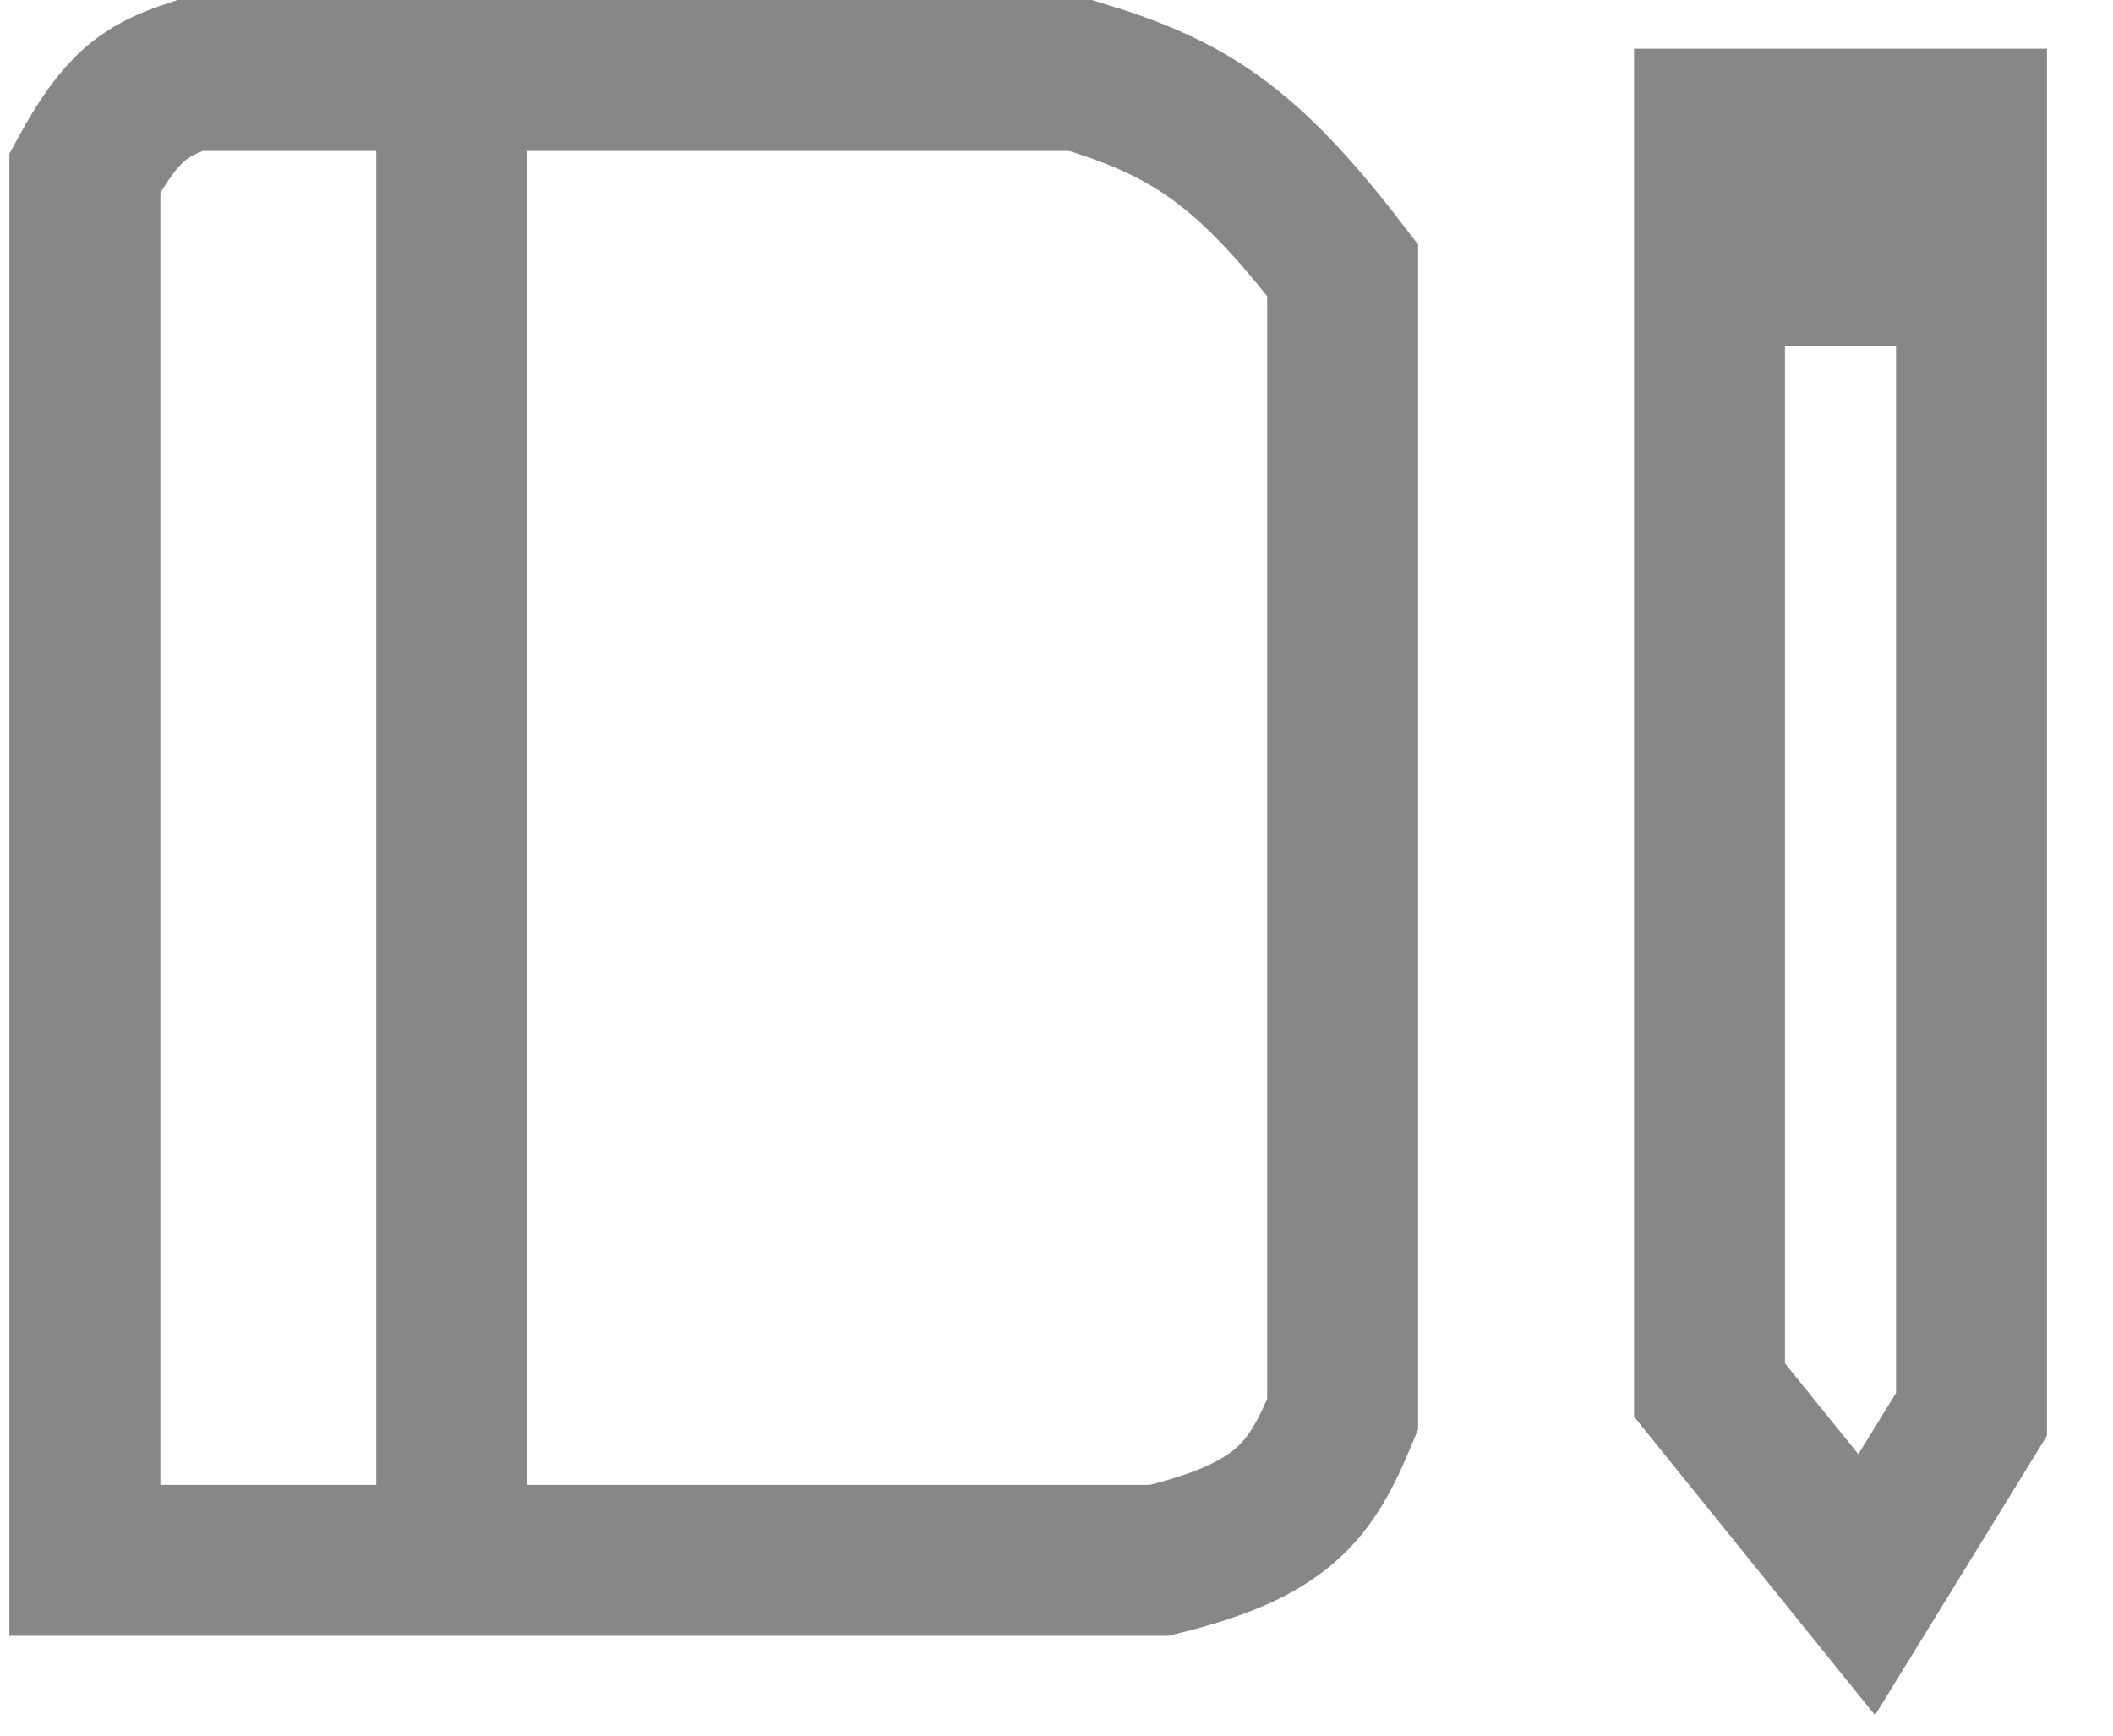 <svg width="28" height="23" viewBox="0 0 28 23" fill="none" xmlns="http://www.w3.org/2000/svg">
<path d="M5.986 20.032V1M5.986 1H2.514C1.914 1.2 1.599 1.424 1.125 2.29V20.677H5.986H15.361C17.017 20.274 17.369 19.76 17.792 18.742V3.581C16.518 1.922 15.749 1.432 14.319 1H5.986ZM22.653 3.581V18.419L24.736 21L26.125 18.742V3.581M22.653 3.581V1.645H26.125V3.581M22.653 3.581H26.125" stroke="#878787" stroke-width="2"/>
</svg>

